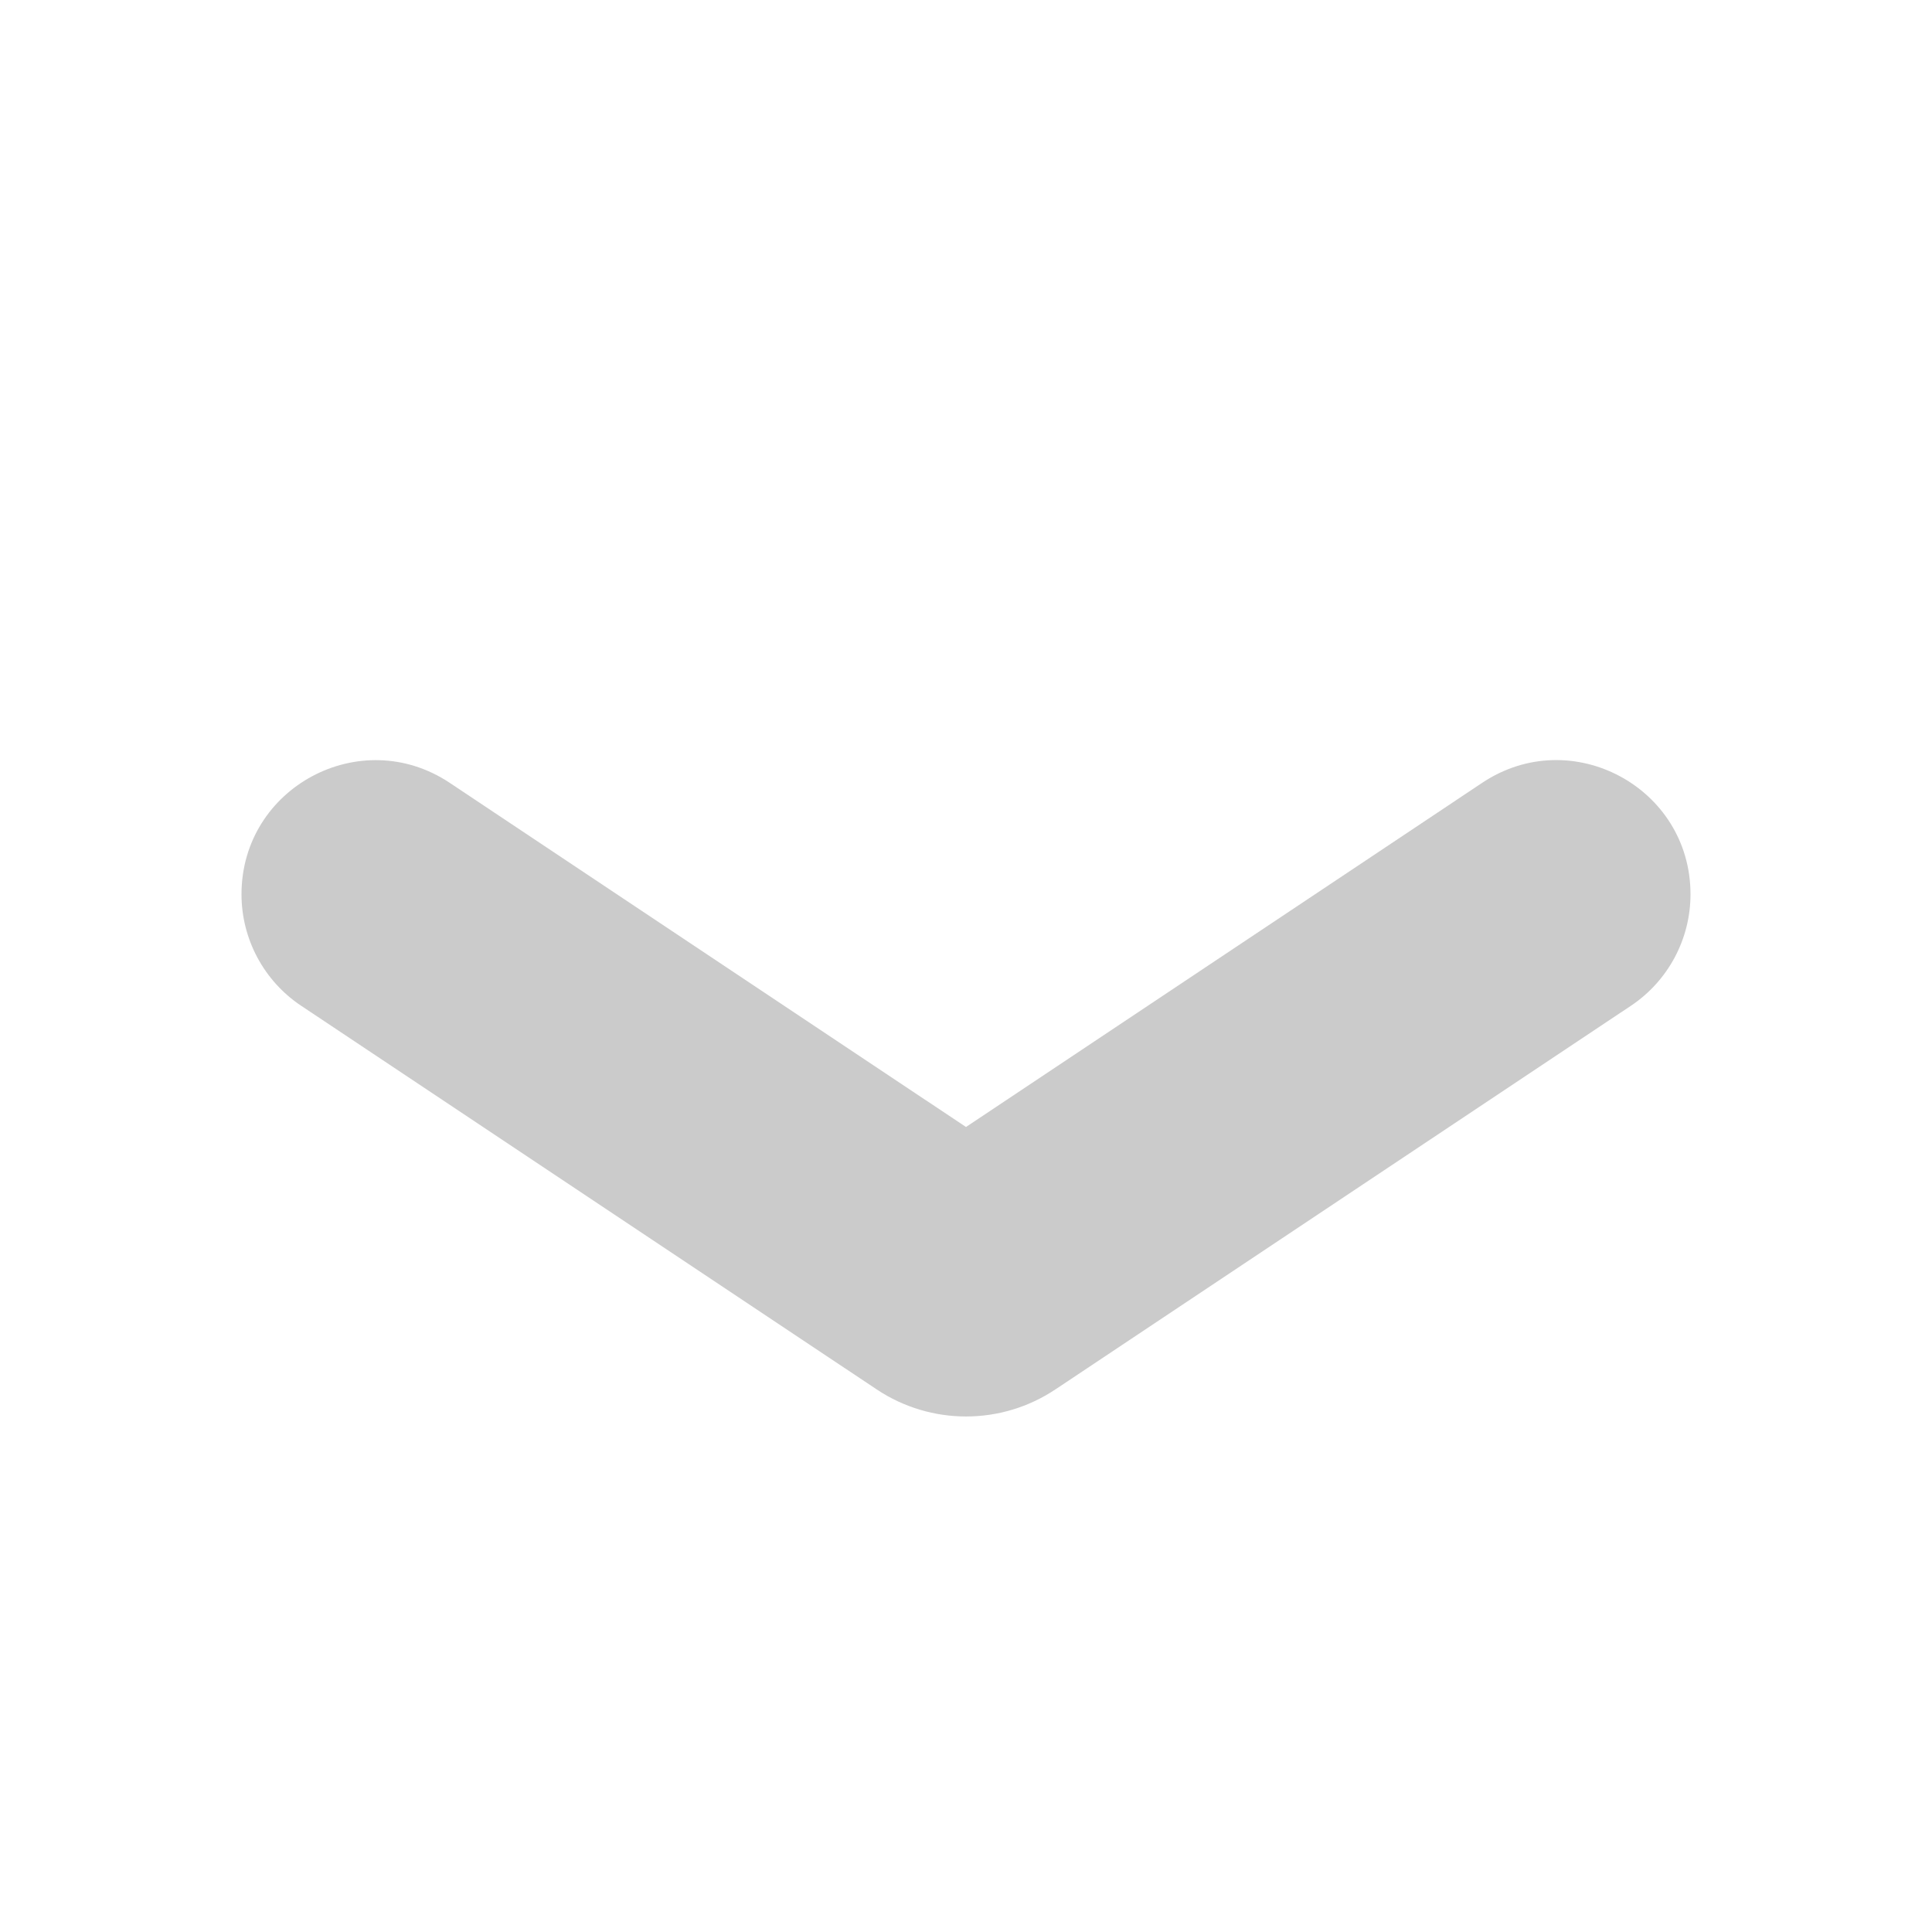 <svg width="24" height="24" viewBox="0 0 24 24" fill="none" xmlns="http://www.w3.org/2000/svg">
  <path d="M21 11.109C21 9.78 19.519 8.987 18.413 9.724L12 14L5.587 9.725C4.481 8.988 3 9.78 3 11.109C3 11.665 3.278 12.185 3.741 12.494L10.891 17.26C11.563 17.708 12.438 17.708 13.11 17.26L20.26 12.494C20.722 12.185 21 11.666 21 11.109Z" fill="#CBCBCB"/>
</svg>
